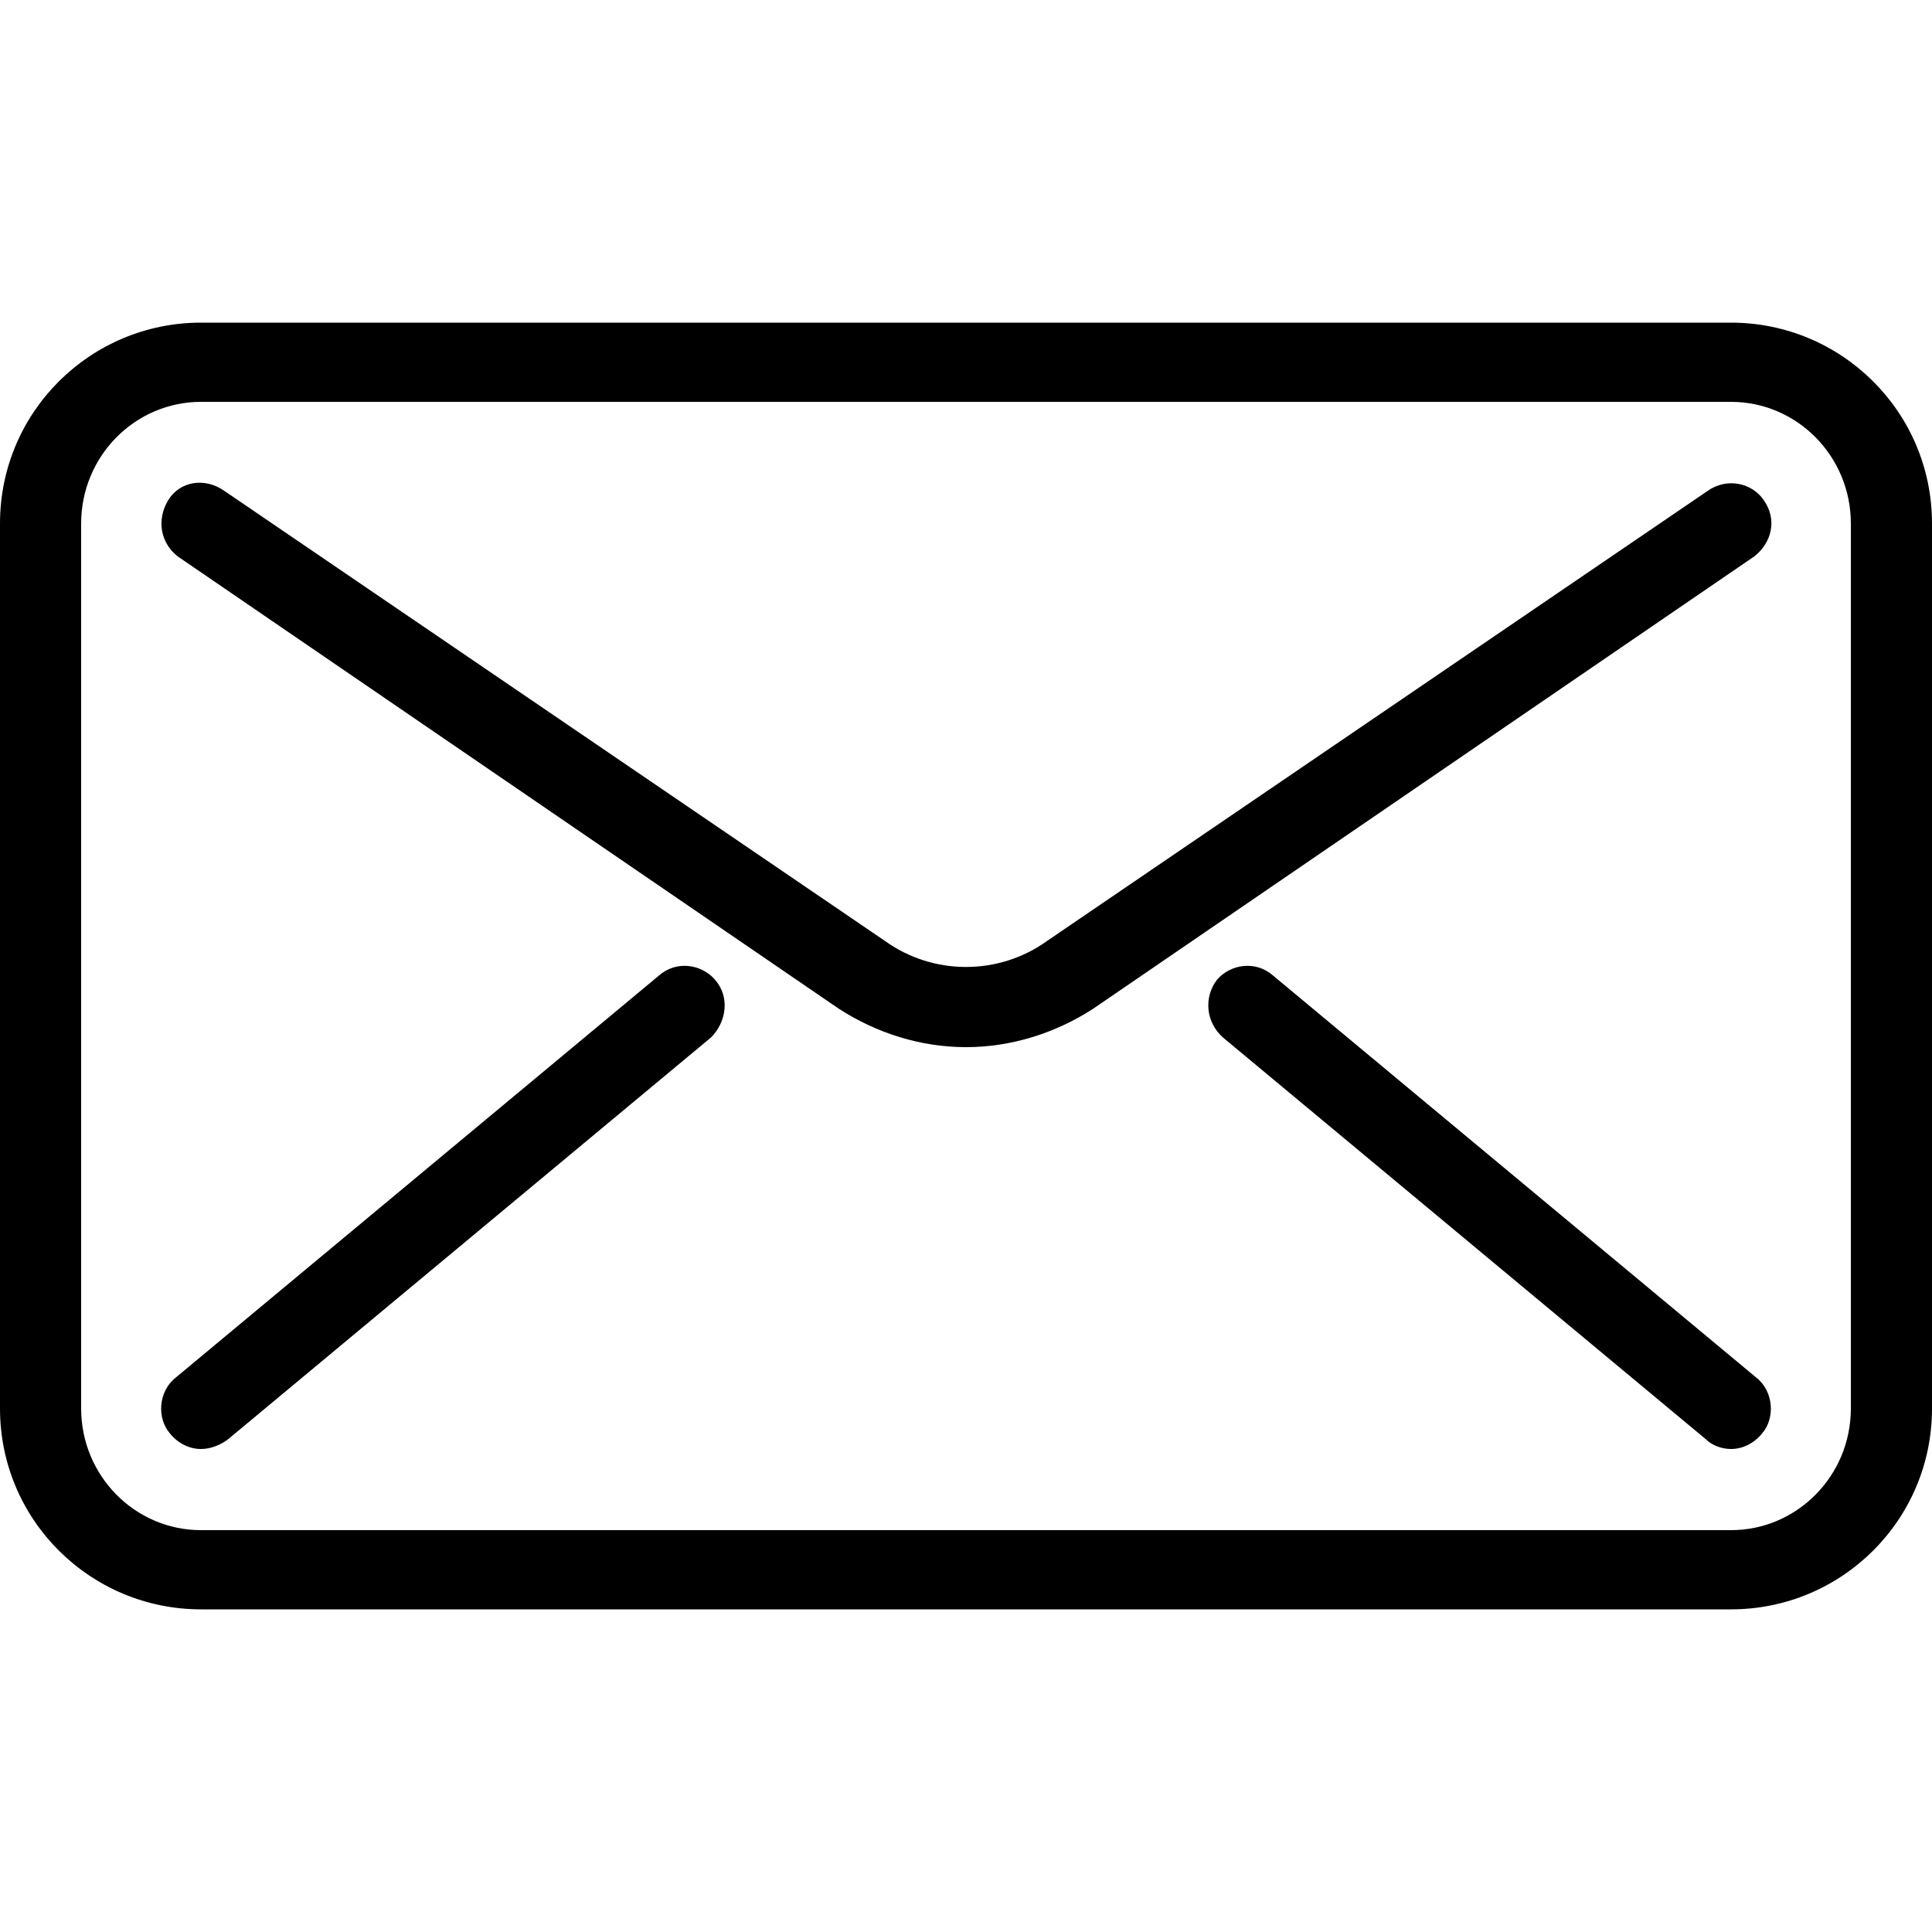  <svg version="1.1" xmlns="http://www.w3.org/2000/svg" width="32" height="32" viewBox="0 0 32 32">  <path d="M28.672 26.656h-25.344c-1.824 0-3.328-1.472-3.328-3.328v-14.656c0-1.856 1.504-3.328 3.328-3.328h25.344c1.824 0 3.328 1.472 3.328 3.328v14.656c0 1.856-1.504 3.328-3.328 3.328zM3.328 6.656c-1.088 0-1.984 0.896-1.984 2.016v14.656c0 1.12 0.896 2.016 1.984 2.016h25.344c1.088 0 1.984-0.896 1.984-2.016v-14.656c0-1.12-0.896-2.016-1.984-2.016h-25.344zM16 17.344c-0.736 0-1.472-0.224-2.112-0.64l-10.944-7.488c-0.288-0.224-0.352-0.608-0.16-0.928s0.608-0.384 0.928-0.16l10.944 7.456c0.8 0.576 1.888 0.576 2.688 0l10.944-7.456c0.32-0.224 0.736-0.128 0.928 0.16 0.224 0.32 0.128 0.704-0.16 0.928l-10.944 7.488c-0.64 0.416-1.376 0.64-2.112 0.64zM3.328 24c-0.192 0-0.384-0.096-0.512-0.256-0.224-0.256-0.192-0.704 0.096-0.928l8-6.656c0.288-0.256 0.704-0.192 0.928 0.064 0.256 0.288 0.192 0.704-0.064 0.96l-8 6.656c-0.128 0.096-0.288 0.16-0.448 0.16zM28.672 24c-0.16 0-0.32-0.064-0.416-0.16l-8-6.656c-0.288-0.256-0.32-0.672-0.096-0.96 0.224-0.256 0.64-0.32 0.928-0.064l8 6.656c0.288 0.224 0.32 0.672 0.096 0.928-0.128 0.16-0.32 0.256-0.512 0.256z"></path> </svg> 